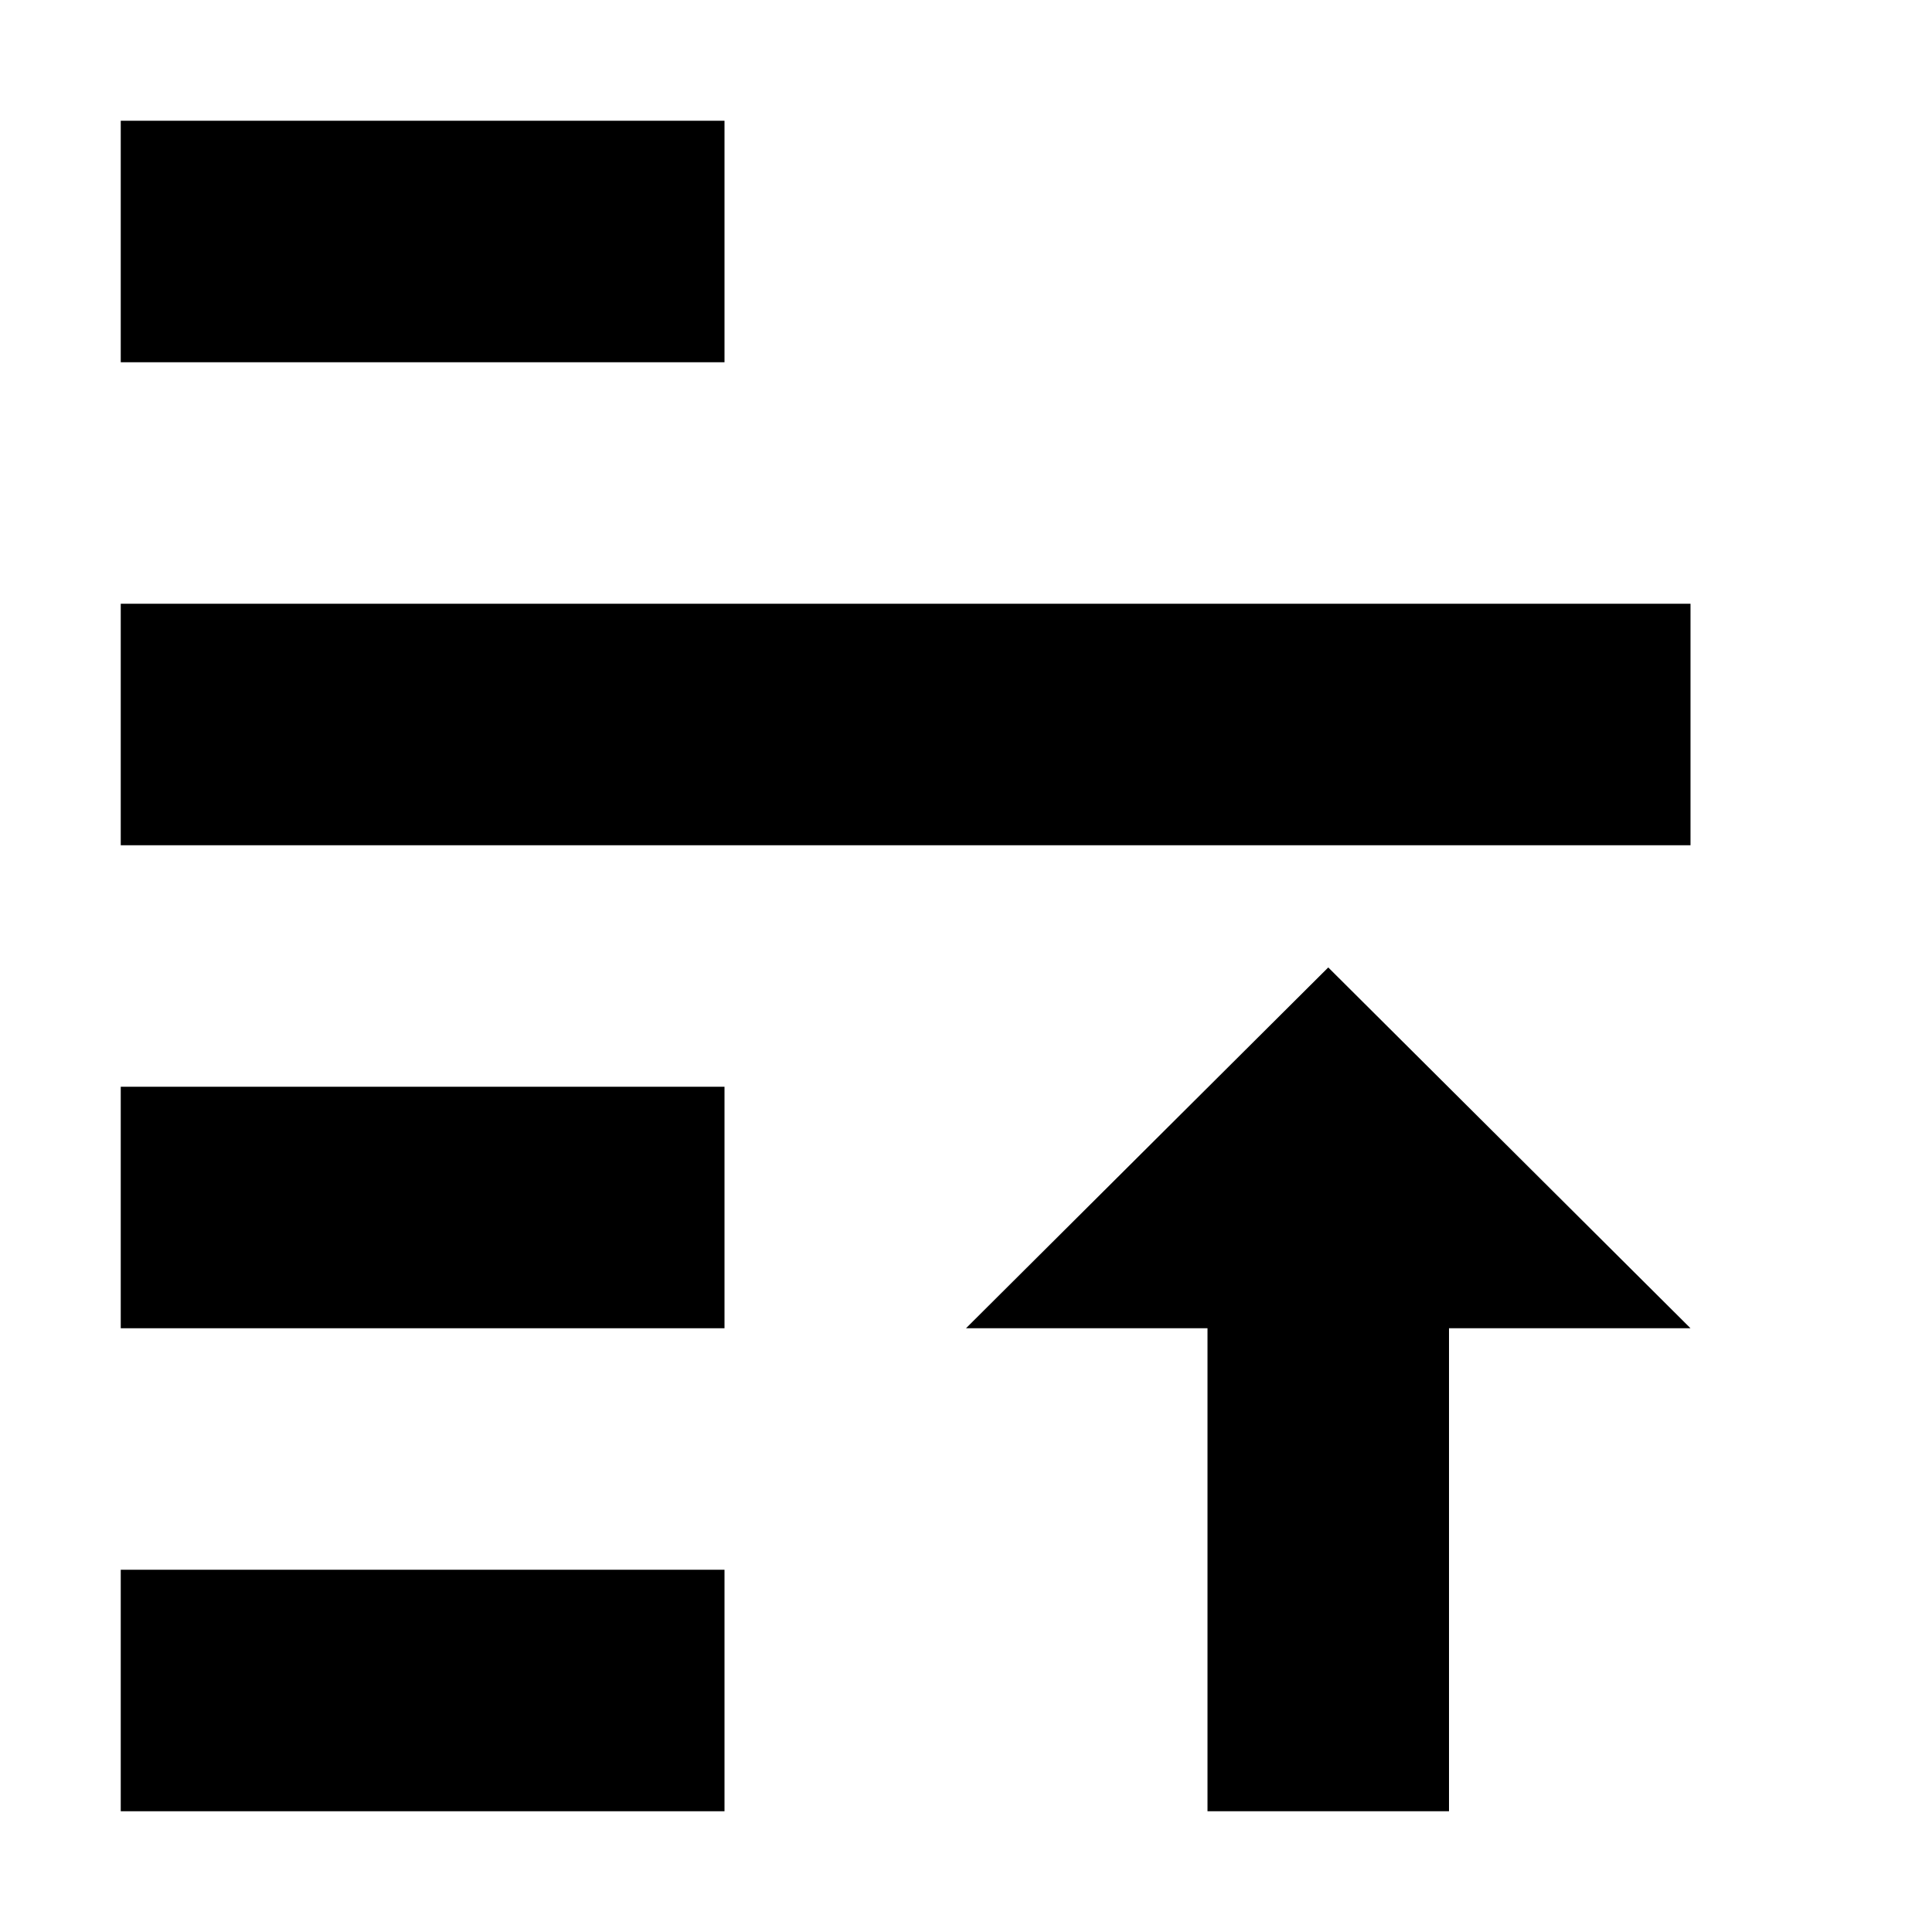 <?xml version='1.0' encoding='UTF-8'?>
<!-- Created with Inkscape (http://www.inkscape.org/) and export_objects.py -->
<svg xmlns:cc="http://creativecommons.org/ns#" xmlns:dc="http://purl.org/dc/elements/1.1/" xmlns:inkscape="http://www.inkscape.org/namespaces/inkscape" xmlns:rdf="http://www.w3.org/1999/02/22-rdf-syntax-ns#" xmlns:sodipodi="http://sodipodi.sourceforge.net/DTD/sodipodi-0.dtd" xmlns:xlink="http://www.w3.org/1999/xlink" xmlns="http://www.w3.org/2000/svg" version="1.1" id="svg1" width="16" height="16" viewBox="0 0 16 16" sodipodi:docname="selection-raise-symbolic.svg"><sodipodi:namedview objecttolerance="10" gridtolerance="10" guidetolerance="10" id="namedview" showgrid="true" inkscape:zoom="7.5943519" inkscape:cx="11.375557" inkscape:cy="-22.568178" inkscape:window-width="1920" inkscape:window-height="1016" inkscape:window-x="0" inkscape:window-y="27" inkscape:window-maximized="1" inkscape:current-layer="layer1">
    <inkscape:grid type="xygrid" id="grid"/>
  </sodipodi:namedview>
  <g transform="translate(-135,-627.362)" inkscape:label="00060" id="selection-raise">
      <path inkscape:connector-curvature="0" id="rect12058" d="m 135,115 h 16 v 16 h -16 z" style="opacity:0;fill:none" transform="translate(0,512.362)"/>
      <path inkscape:connector-curvature="0" id="rect12060" d="m 136,628.362 h 5 v 2 h -5 z" style="opacity:1"/>
      <path inkscape:connector-curvature="0" id="rect12062" d="m 136,632.362 h 13 v 2 h -13 z" style="opacity:1"/>
      <path inkscape:connector-curvature="0" id="rect12064" d="m 136,636.362 h 5 v 2 h -5 z" style="opacity:1"/>
      <path inkscape:connector-curvature="0" id="rect12066" d="m 136,640.362 h 5 v 2 h -5 z" style="opacity:1"/>
      <path inkscape:connector-curvature="0" id="path12074" d="m 145,642.362 h 2 v -4 h 2 l -3,-2.988 -3,2.988 h 2 z" style="opacity:1"/>
    </g>
    </svg>

